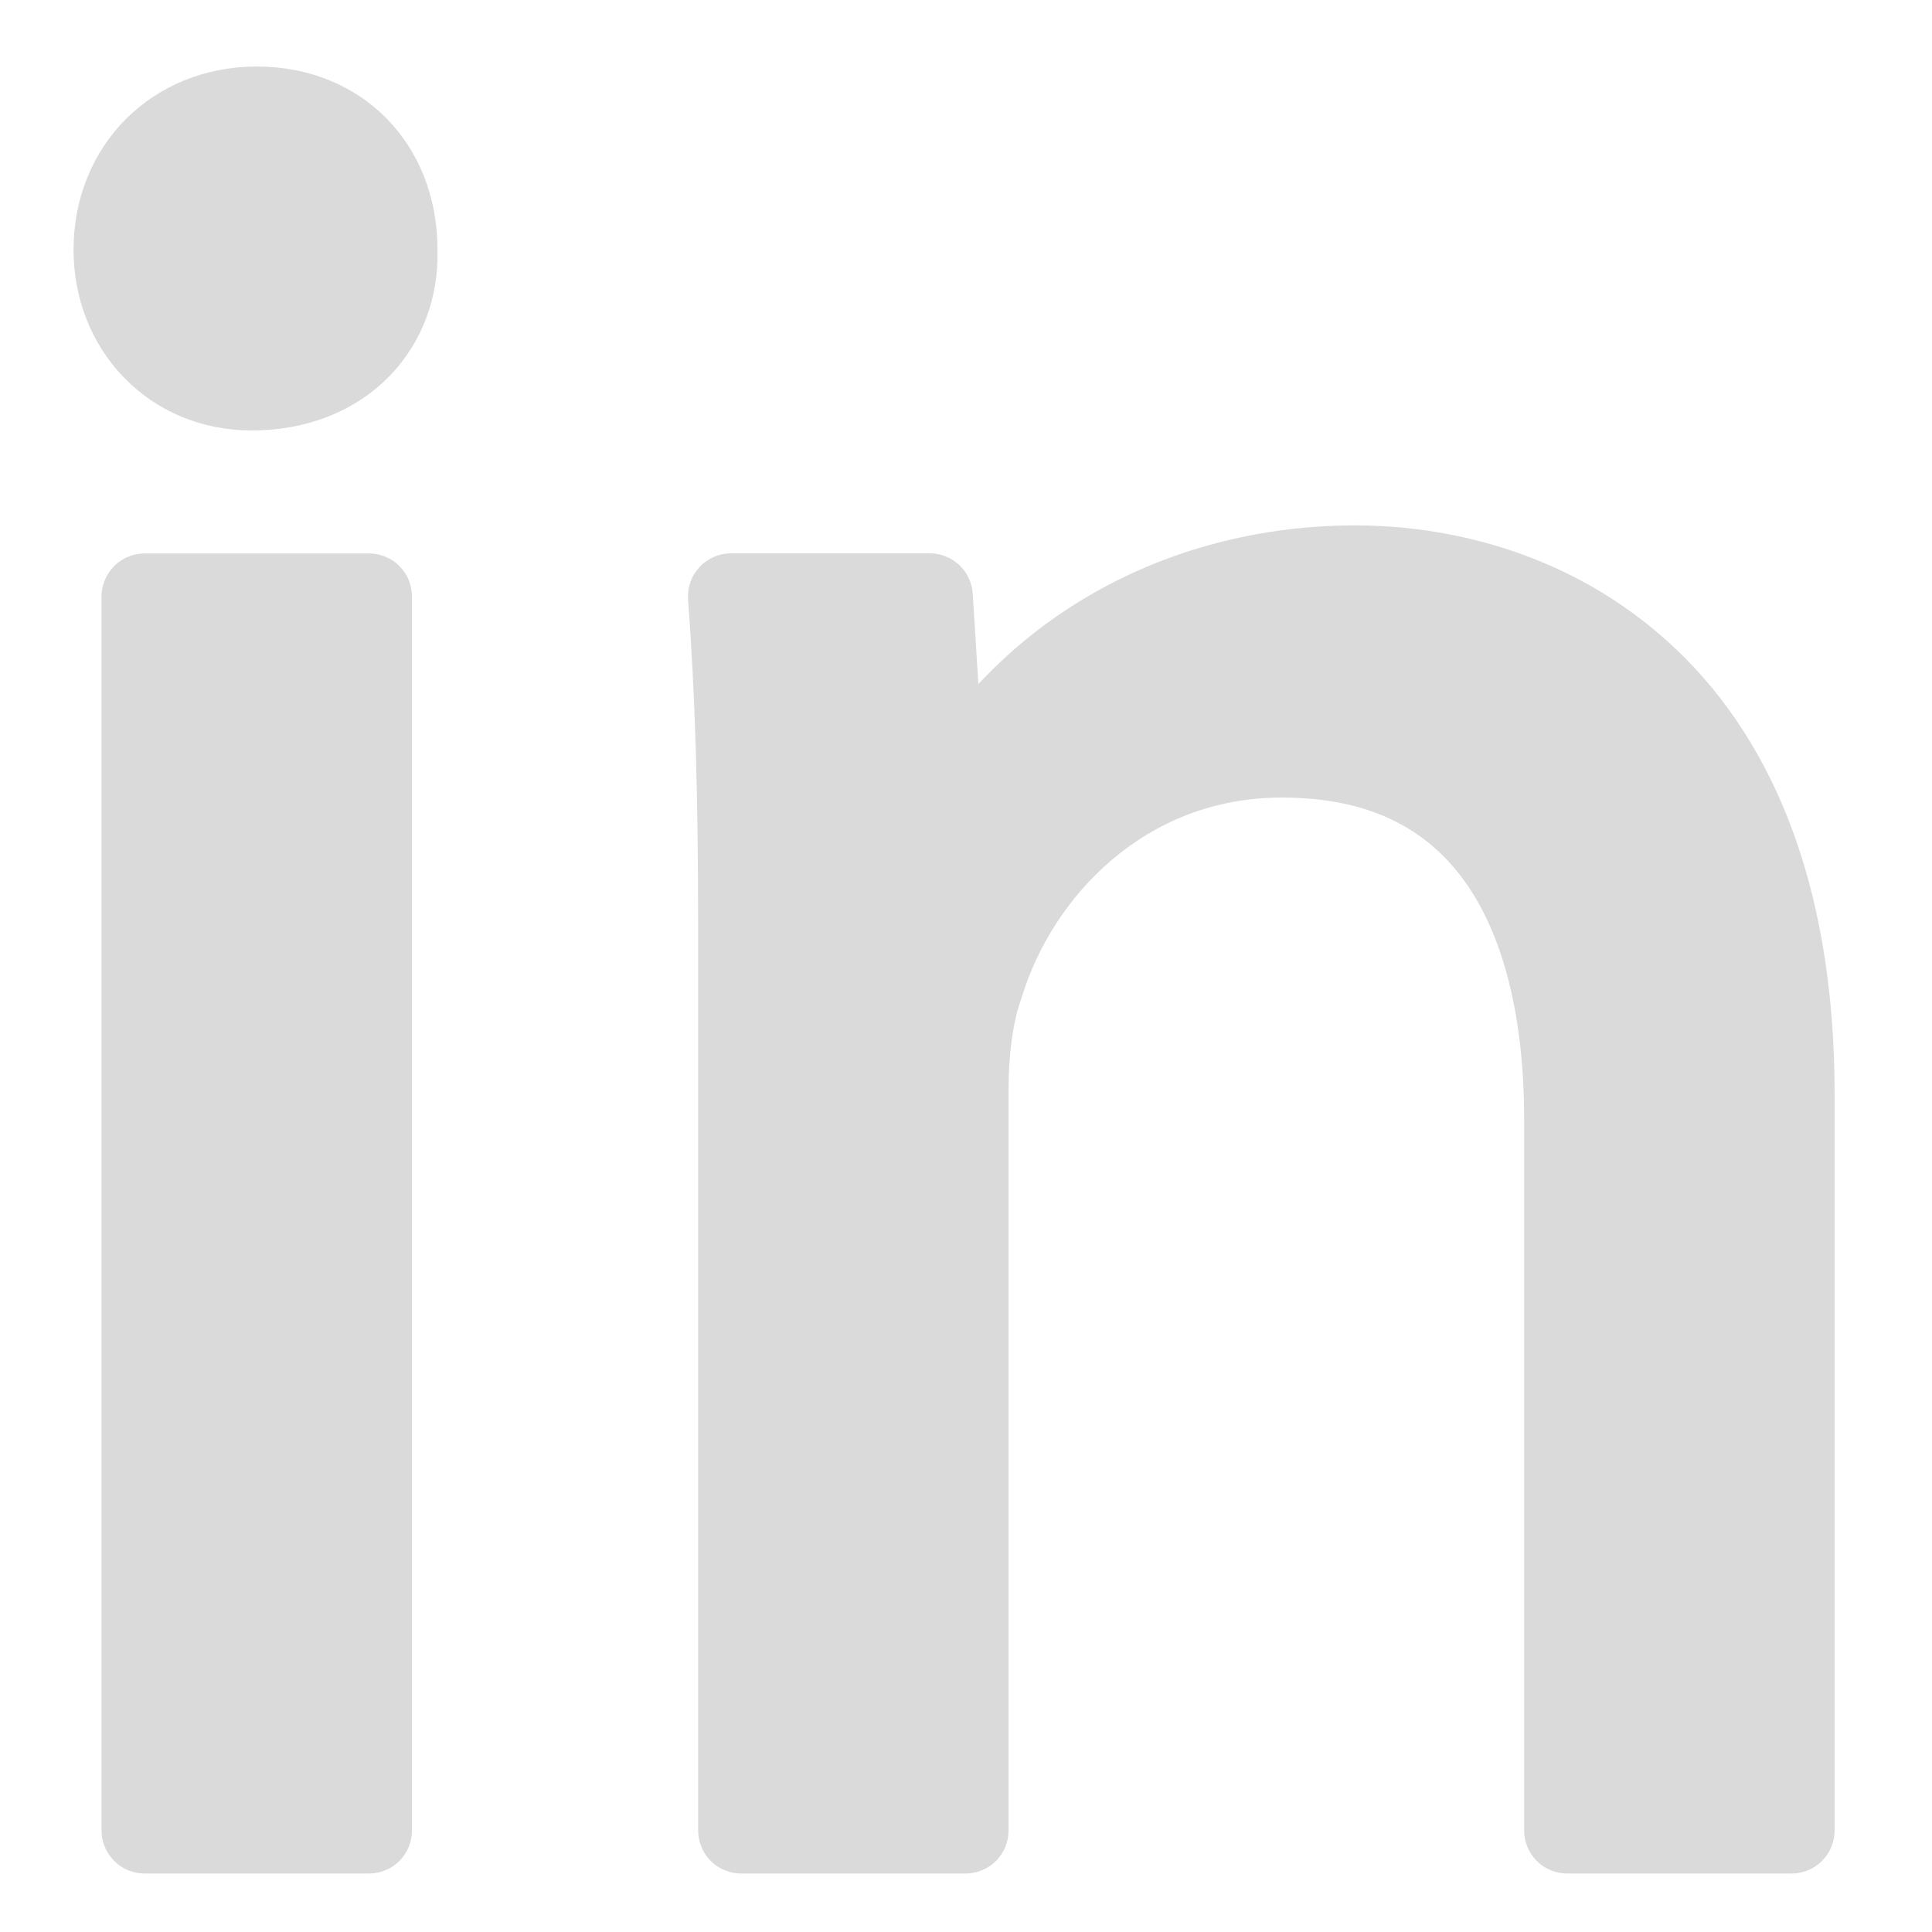 <svg xmlns="http://www.w3.org/2000/svg" xmlns:xlink="http://www.w3.org/1999/xlink" width="100" zoomAndPan="magnify" viewBox="0 0 75 75" height="100" preserveAspectRatio="xMidYMid meet" version="1.2"><defs><clipPath id="bb6489844e"><path d="M 2.484 2 L 17 2 L 17 17 L 2.484 17 Z M 2.484 2 "/></clipPath><clipPath id="50321fd630"><path d="M 2.484 1.145 L 72.234 1.145 L 72.234 73.895 L 2.484 73.895 Z M 2.484 1.145 "/></clipPath></defs><g id="a836ebc2c9"><path style=" stroke:none;fill-rule:nonzero;fill:#dadada;fill-opacity:1;" d="M 5.613 21.484 L 14.324 21.484 C 14.543 21.484 14.758 21.527 14.961 21.613 C 15.168 21.695 15.348 21.816 15.504 21.973 C 15.66 22.133 15.781 22.312 15.867 22.516 C 15.949 22.723 15.992 22.934 15.992 23.156 L 15.992 71.059 C 15.992 71.281 15.949 71.492 15.867 71.699 C 15.781 71.902 15.66 72.082 15.504 72.242 C 15.348 72.398 15.168 72.52 14.961 72.602 C 14.758 72.688 14.543 72.73 14.324 72.73 L 5.613 72.73 C 5.391 72.73 5.18 72.688 4.973 72.602 C 4.77 72.52 4.59 72.398 4.434 72.242 C 4.277 72.082 4.156 71.902 4.07 71.699 C 3.984 71.492 3.941 71.281 3.941 71.059 L 3.941 23.156 C 3.941 22.934 3.984 22.723 4.07 22.516 C 4.156 22.312 4.277 22.133 4.434 21.973 C 4.59 21.816 4.77 21.695 4.973 21.613 C 5.18 21.527 5.391 21.484 5.613 21.484 Z M 5.613 21.484 "/><g clip-rule="nonzero" clip-path="url(#bb6489844e)"><path style=" stroke:none;fill-rule:nonzero;fill:#dadada;fill-opacity:1;" d="M 16.984 9.668 C 16.969 5.559 14.023 2.582 9.969 2.582 C 5.914 2.582 2.855 5.641 2.855 9.695 C 2.855 11.582 3.543 13.336 4.793 14.637 C 6.078 15.973 7.844 16.711 9.77 16.711 C 11.902 16.711 13.809 15.957 15.133 14.586 C 16.375 13.301 17.031 11.566 16.984 9.695 C 16.984 9.688 16.984 9.68 16.984 9.668 Z M 16.984 9.668 "/></g><path style=" stroke:none;fill-rule:nonzero;fill:#dadada;fill-opacity:1;" d="M 64.688 24.855 C 60.352 20.977 55.27 20.395 52.625 20.395 C 48.676 20.395 44.91 21.453 41.738 23.449 C 40.352 24.32 39.102 25.359 37.98 26.555 L 37.762 23.047 C 37.75 22.836 37.695 22.633 37.605 22.441 C 37.516 22.246 37.395 22.078 37.238 21.934 C 37.082 21.789 36.906 21.676 36.707 21.598 C 36.512 21.52 36.305 21.48 36.094 21.48 L 28.375 21.48 C 28.145 21.48 27.922 21.527 27.707 21.621 C 27.496 21.715 27.309 21.848 27.152 22.016 C 26.996 22.188 26.875 22.383 26.801 22.602 C 26.723 22.82 26.695 23.047 26.711 23.277 C 26.984 26.934 27.102 30.773 27.102 36.117 L 27.102 71.059 C 27.102 71.281 27.145 71.492 27.23 71.699 C 27.312 71.902 27.434 72.082 27.59 72.242 C 27.746 72.398 27.93 72.52 28.133 72.602 C 28.336 72.688 28.551 72.73 28.773 72.73 L 37.484 72.73 C 37.703 72.73 37.918 72.688 38.121 72.602 C 38.328 72.52 38.508 72.398 38.664 72.242 C 38.82 72.082 38.941 71.902 39.027 71.699 C 39.109 71.492 39.152 71.281 39.152 71.059 L 39.152 42.258 C 39.152 40.902 39.332 39.633 39.645 38.77 C 39.656 38.742 39.664 38.715 39.672 38.688 C 40.852 34.844 44.426 30.961 49.754 30.961 C 53.055 30.961 55.422 32.09 56.996 34.41 C 58.418 36.508 59.168 39.633 59.168 43.441 L 59.168 71.059 C 59.168 71.281 59.211 71.492 59.293 71.699 C 59.379 71.902 59.5 72.082 59.656 72.242 C 59.812 72.398 59.996 72.52 60.199 72.602 C 60.402 72.688 60.617 72.73 60.84 72.73 L 69.547 72.73 C 69.77 72.73 69.984 72.688 70.188 72.602 C 70.391 72.52 70.574 72.398 70.73 72.242 C 70.887 72.082 71.008 71.902 71.09 71.699 C 71.176 71.492 71.219 71.281 71.219 71.059 L 71.219 42.457 C 71.219 38.379 70.602 34.77 69.387 31.719 C 68.297 28.977 66.715 26.668 64.688 24.855 Z M 64.688 24.855 "/><g clip-rule="nonzero" clip-path="url(#50321fd630)"><path style=" stroke:none;fill-rule:nonzero;fill:#dadada;fill-opacity:1;" d="M 80.582 -21.219 L -6.508 -21.219 C -14.961 -21.219 -21.836 -14.344 -21.836 -5.891 L -21.836 81.199 C -21.836 89.652 -14.961 96.531 -6.508 96.531 L 80.582 96.531 C 89.035 96.531 95.914 89.652 95.914 81.199 L 95.914 -5.891 C 95.914 -14.344 89.035 -21.219 80.582 -21.219 Z M 85.148 -5.148 L 85.148 80.457 C 85.148 80.809 85.113 81.152 85.047 81.492 C 84.977 81.836 84.875 82.168 84.742 82.488 C 84.609 82.812 84.445 83.117 84.254 83.406 C 84.059 83.695 83.84 83.965 83.594 84.211 C 83.348 84.457 83.078 84.676 82.789 84.871 C 82.5 85.062 82.191 85.227 81.871 85.359 C 81.551 85.496 81.219 85.594 80.875 85.664 C 80.535 85.73 80.188 85.766 79.84 85.766 L -5.766 85.766 C -6.113 85.766 -6.461 85.73 -6.801 85.664 C -7.145 85.594 -7.473 85.496 -7.797 85.359 C -8.117 85.227 -8.426 85.062 -8.715 84.871 C -9.004 84.676 -9.27 84.457 -9.516 84.211 C -9.766 83.965 -9.984 83.695 -10.176 83.406 C -10.371 83.117 -10.535 82.812 -10.668 82.488 C -10.801 82.168 -10.902 81.836 -10.973 81.492 C -11.039 81.152 -11.074 80.809 -11.074 80.457 L -11.074 -5.148 C -11.074 -5.496 -11.039 -5.84 -10.973 -6.184 C -10.902 -6.523 -10.801 -6.855 -10.668 -7.18 C -10.535 -7.5 -10.371 -7.805 -10.176 -8.094 C -9.984 -8.387 -9.766 -8.652 -9.516 -8.898 C -9.27 -9.145 -9.004 -9.367 -8.715 -9.559 C -8.426 -9.754 -8.117 -9.918 -7.797 -10.051 C -7.473 -10.184 -7.145 -10.285 -6.801 -10.352 C -6.461 -10.422 -6.113 -10.457 -5.766 -10.457 L 79.84 -10.457 C 80.188 -10.457 80.535 -10.422 80.875 -10.352 C 81.219 -10.285 81.551 -10.184 81.871 -10.051 C 82.191 -9.918 82.5 -9.754 82.789 -9.559 C 83.078 -9.367 83.348 -9.145 83.594 -8.898 C 83.84 -8.652 84.059 -8.387 84.254 -8.094 C 84.445 -7.805 84.609 -7.5 84.742 -7.18 C 84.875 -6.855 84.977 -6.523 85.047 -6.184 C 85.113 -5.84 85.148 -5.496 85.148 -5.148 Z M 85.148 -5.148 "/></g></g></svg>